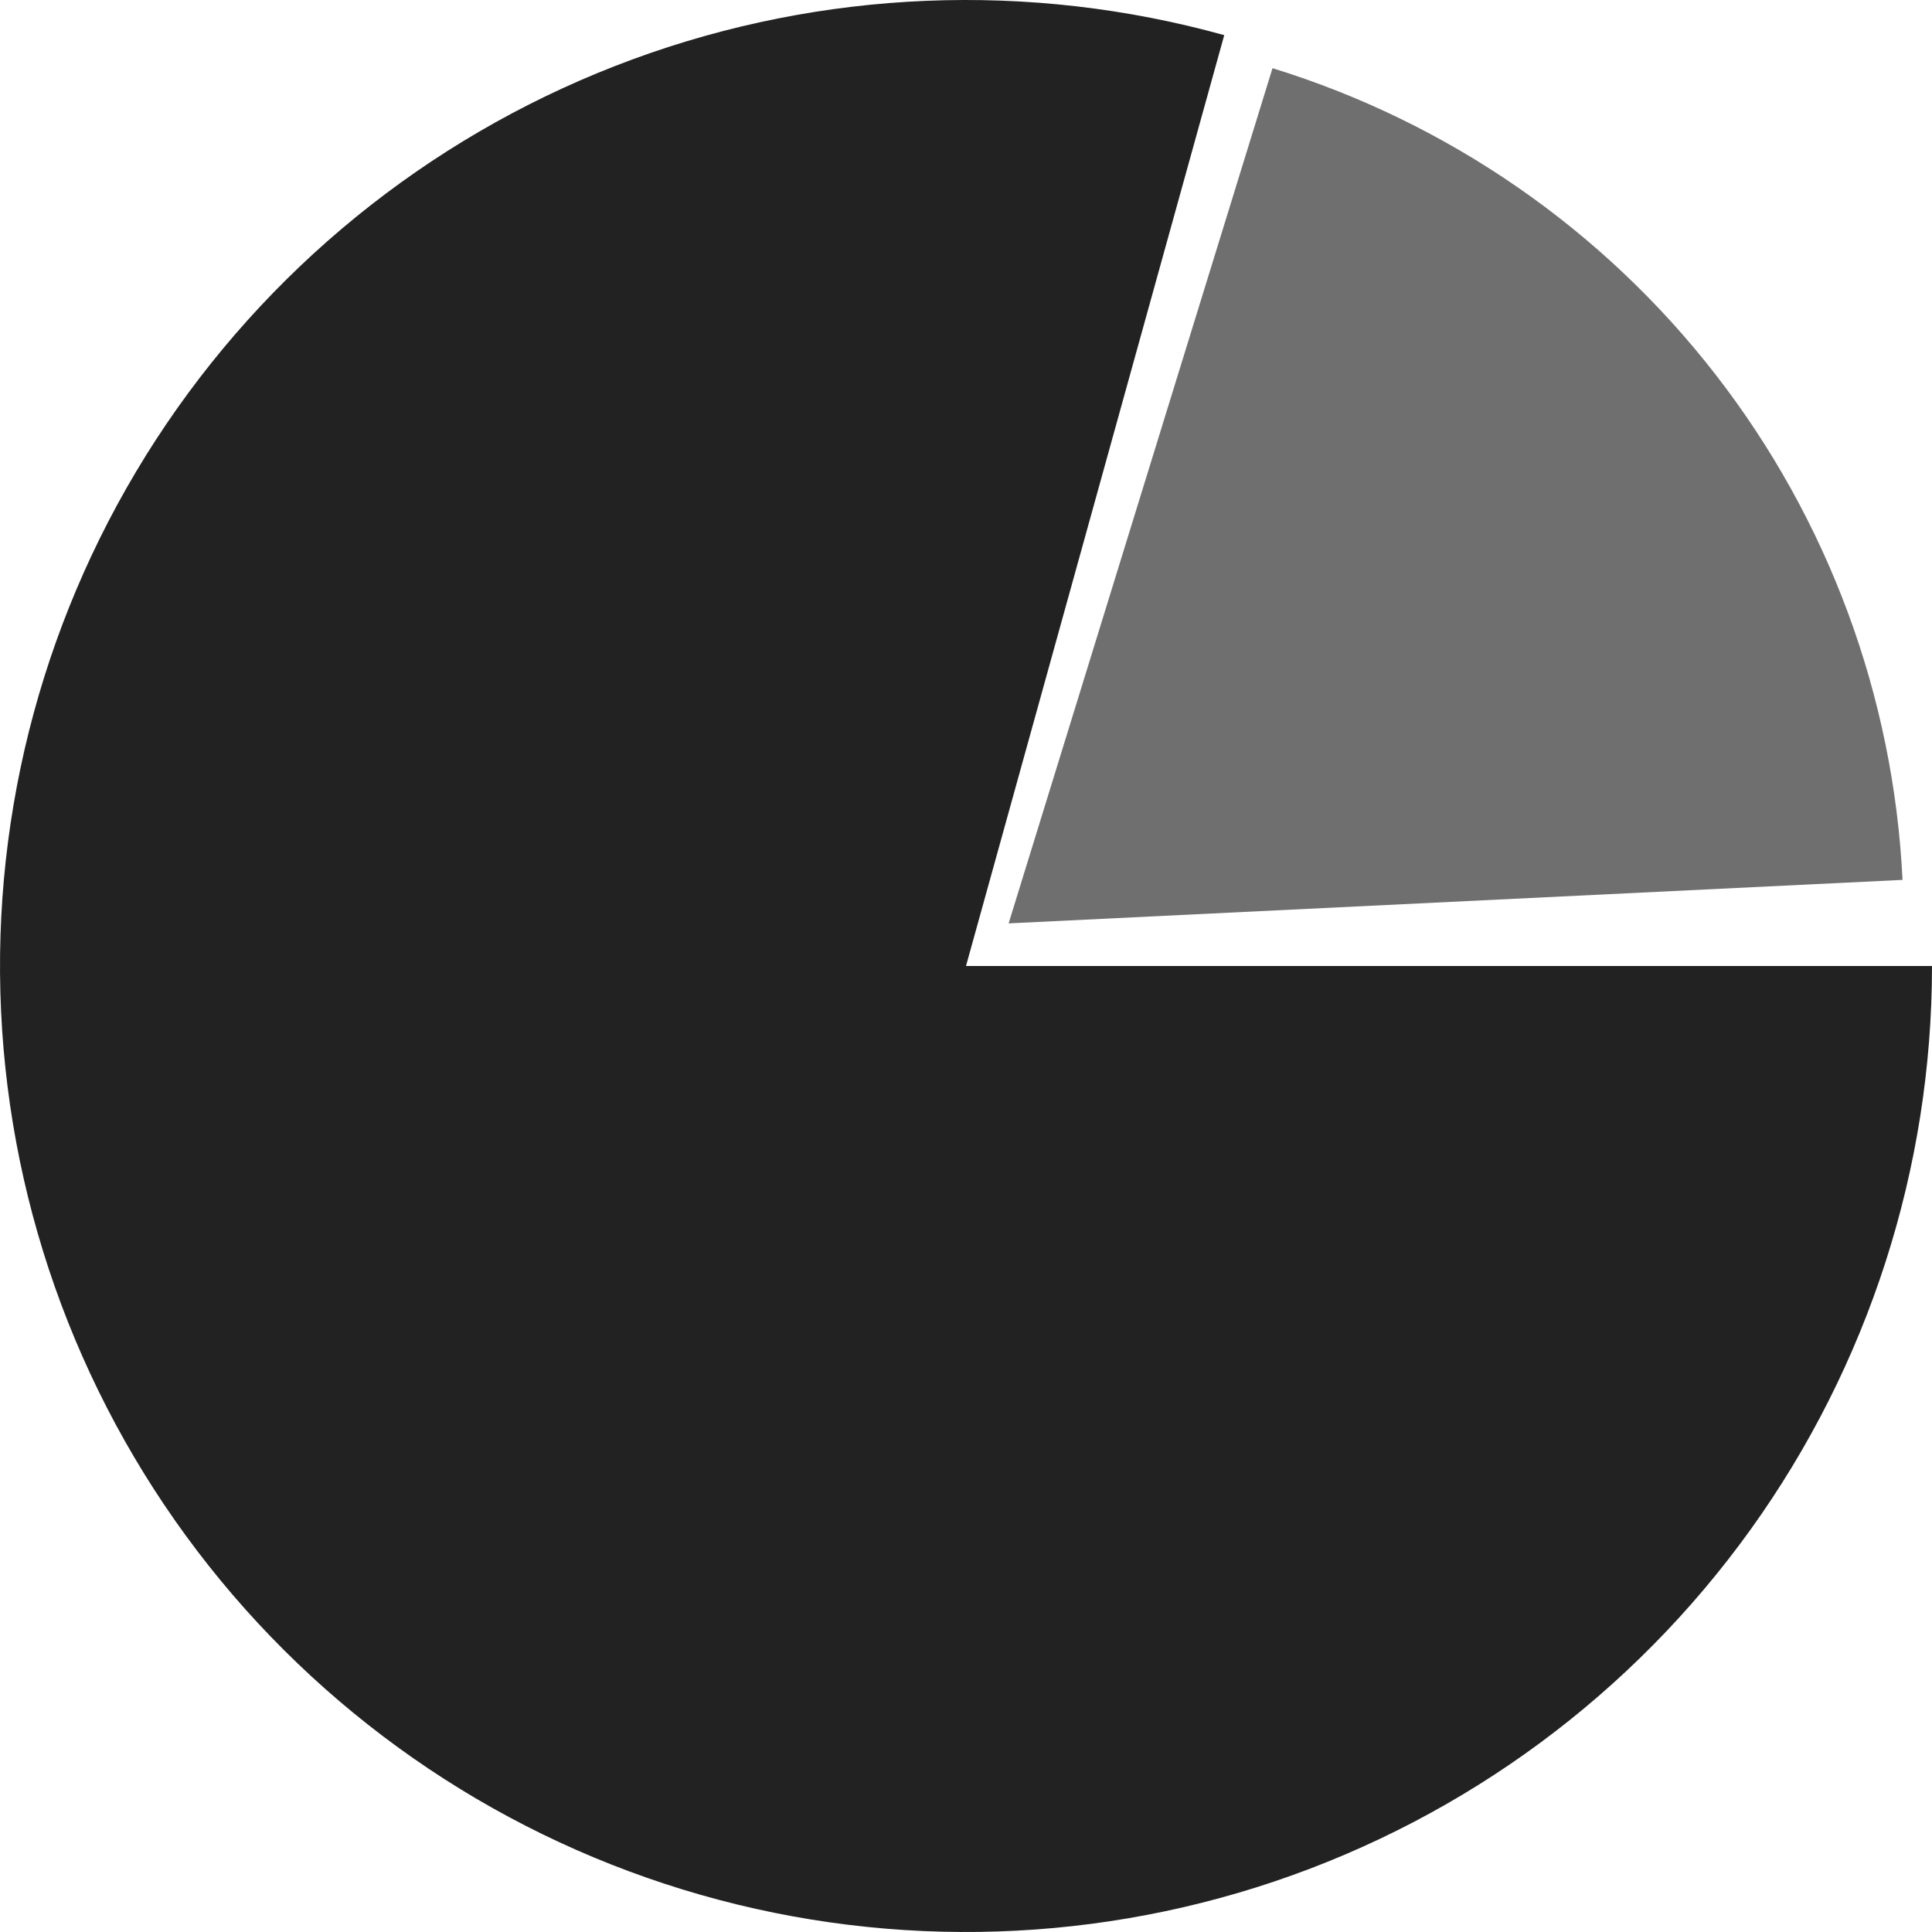 <svg width="68" height="68" viewBox="0 0 68 68" fill="none" xmlns="http://www.w3.org/2000/svg">
<path d="M68 34C68 41.117 65.767 48.054 61.615 53.835C57.463 59.615 51.602 63.947 44.858 66.22C38.114 68.492 30.826 68.592 24.023 66.503C17.219 64.415 11.243 60.244 6.935 54.579C2.628 48.914 0.206 42.04 0.013 34.925C-0.181 27.811 1.863 20.816 5.855 14.924C9.848 9.033 15.589 4.543 22.269 2.088C28.949 -0.368 36.231 -0.665 43.089 1.237L34 34H68Z" fill="#222222"/>
<path d="M44.788 2.4C50.971 4.308 56.416 8.074 60.384 13.185C64.351 18.297 66.648 24.506 66.963 30.969L35.5 32.5L44.788 2.4Z" fill="#6F6F6F"/>
</svg>
